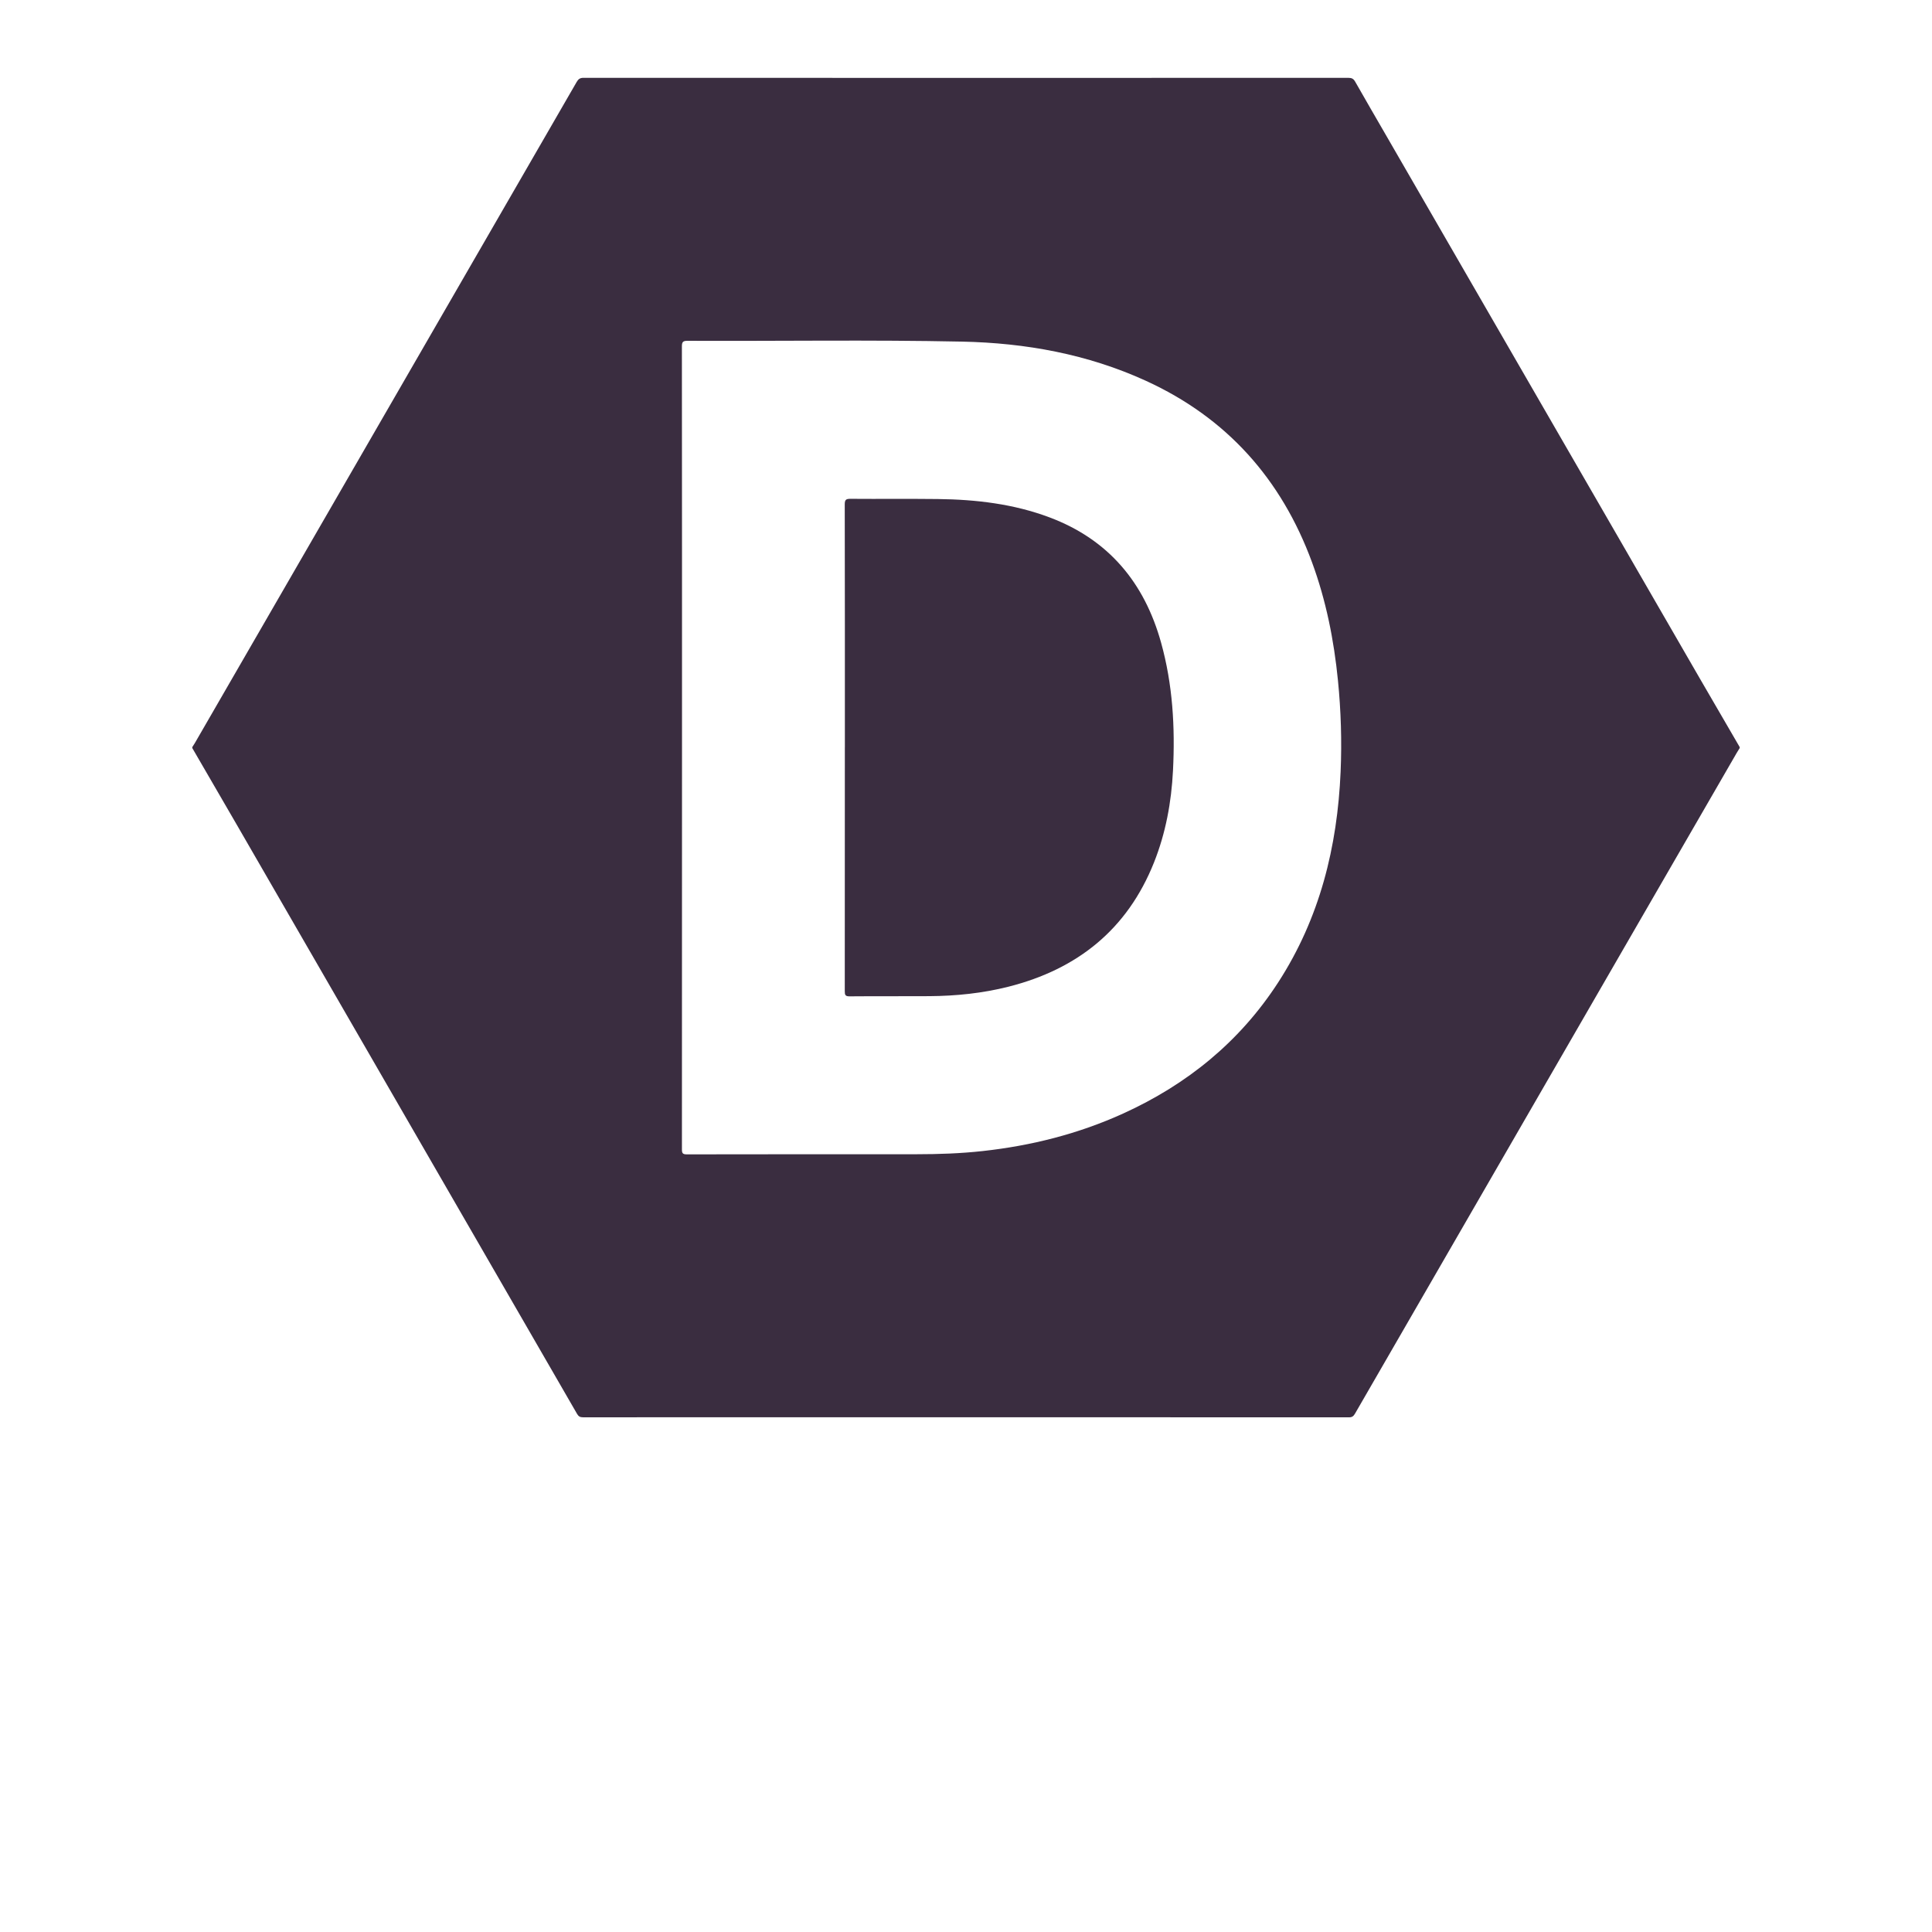 <?xml version="1.0" encoding="utf-8"?>
<!-- Generator: Adobe Illustrator 16.0.0, SVG Export Plug-In . SVG Version: 6.00 Build 0)  -->
<!DOCTYPE svg PUBLIC "-//W3C//DTD SVG 1.1//EN" "http://www.w3.org/Graphics/SVG/1.1/DTD/svg11.dtd">
<svg version="1.1" id="Capa_1" xmlns="http://www.w3.org/2000/svg" xmlns:xlink="http://www.w3.org/1999/xlink" x="0px" y="0px"
	 width="792px" height="792px" viewBox="0 0 792 792" enable-background="new 0 0 792 792" xml:space="preserve">
<g>
	<path fill="#3A2D40" d="M78.828,306.656c0-0.129,0-0.261,0-0.392c0.344-0.539,0.71-1.066,1.03-1.62
		c18.306-31.684,36.609-63.372,54.913-95.058c33.872-58.638,67.747-117.272,101.592-175.924c0.678-1.174,1.331-1.759,2.813-1.758
		c104.541,0.042,209.082,0.041,313.623,0.009c1.33,0,2.063,0.381,2.731,1.557c4.24,7.476,8.569,14.9,12.869,22.343
		c42.825,74.142,85.648,148.285,128.482,222.424c5.404,9.356,10.857,18.686,16.288,28.027c0,0.131,0,0.263,0,0.392
		c-0.401,0.649-0.821,1.286-1.202,1.945c-16.163,27.961-32.321,55.924-48.479,83.889c-35.994,62.3-71.988,124.6-107.962,186.915
		c-0.595,1.027-1.125,1.614-2.496,1.614c-104.676-0.045-209.351-0.044-314.024-0.013c-1.197,0-1.843-0.35-2.442-1.388
		C190.015,498.98,143.44,418.354,96.859,337.733C90.869,327.363,84.839,317.015,78.828,306.656z M279.581,306.381
		c0,54.916,0.006,109.833-0.032,164.748c-0.001,1.537,0.25,2.091,1.971,2.087c31.437-0.061,62.873-0.043,94.309-0.052
		c9.001-0.004,17.983-0.312,26.946-1.296c20.006-2.19,39.297-7.053,57.641-15.387c26.251-11.929,47.824-29.457,63.58-53.789
		c17.01-26.268,24.249-55.471,25.572-86.381c0.532-12.456,0.143-24.901-1.087-37.318c-1.643-16.584-4.869-32.817-10.637-48.487
		c-12.55-34.109-34.933-59.258-68.148-74.424c-23.903-10.913-49.266-15.5-75.318-16.043c-37.494-0.782-75-0.164-112.501-0.327
		c-1.869-0.008-2.345,0.407-2.343,2.313C279.592,196.81,279.581,251.596,279.581,306.381z"/>
	<path fill="#3A2D40" d="M346.344,306.367c0-33.193,0.02-66.388-0.049-99.581c-0.003-1.932,0.52-2.316,2.361-2.302
		c11.934,0.095,23.87-0.055,35.802,0.088c15.647,0.187,31.066,1.984,45.834,7.54c24.176,9.096,38.822,26.751,45.663,51.272
		c4.797,17.193,5.792,34.776,4.898,52.508c-0.654,12.954-2.972,25.594-7.794,37.689c-10.932,27.412-31.369,43.731-59.596,50.891
		c-10.666,2.704-21.541,3.815-32.52,3.891c-10.892,0.075-21.783-0.021-32.673,0.075c-1.743,0.016-1.968-0.584-1.965-2.098
		c0.039-33.324,0.029-66.649,0.029-99.973C346.339,306.367,346.342,306.367,346.344,306.367z"/>
</g>
</svg>
